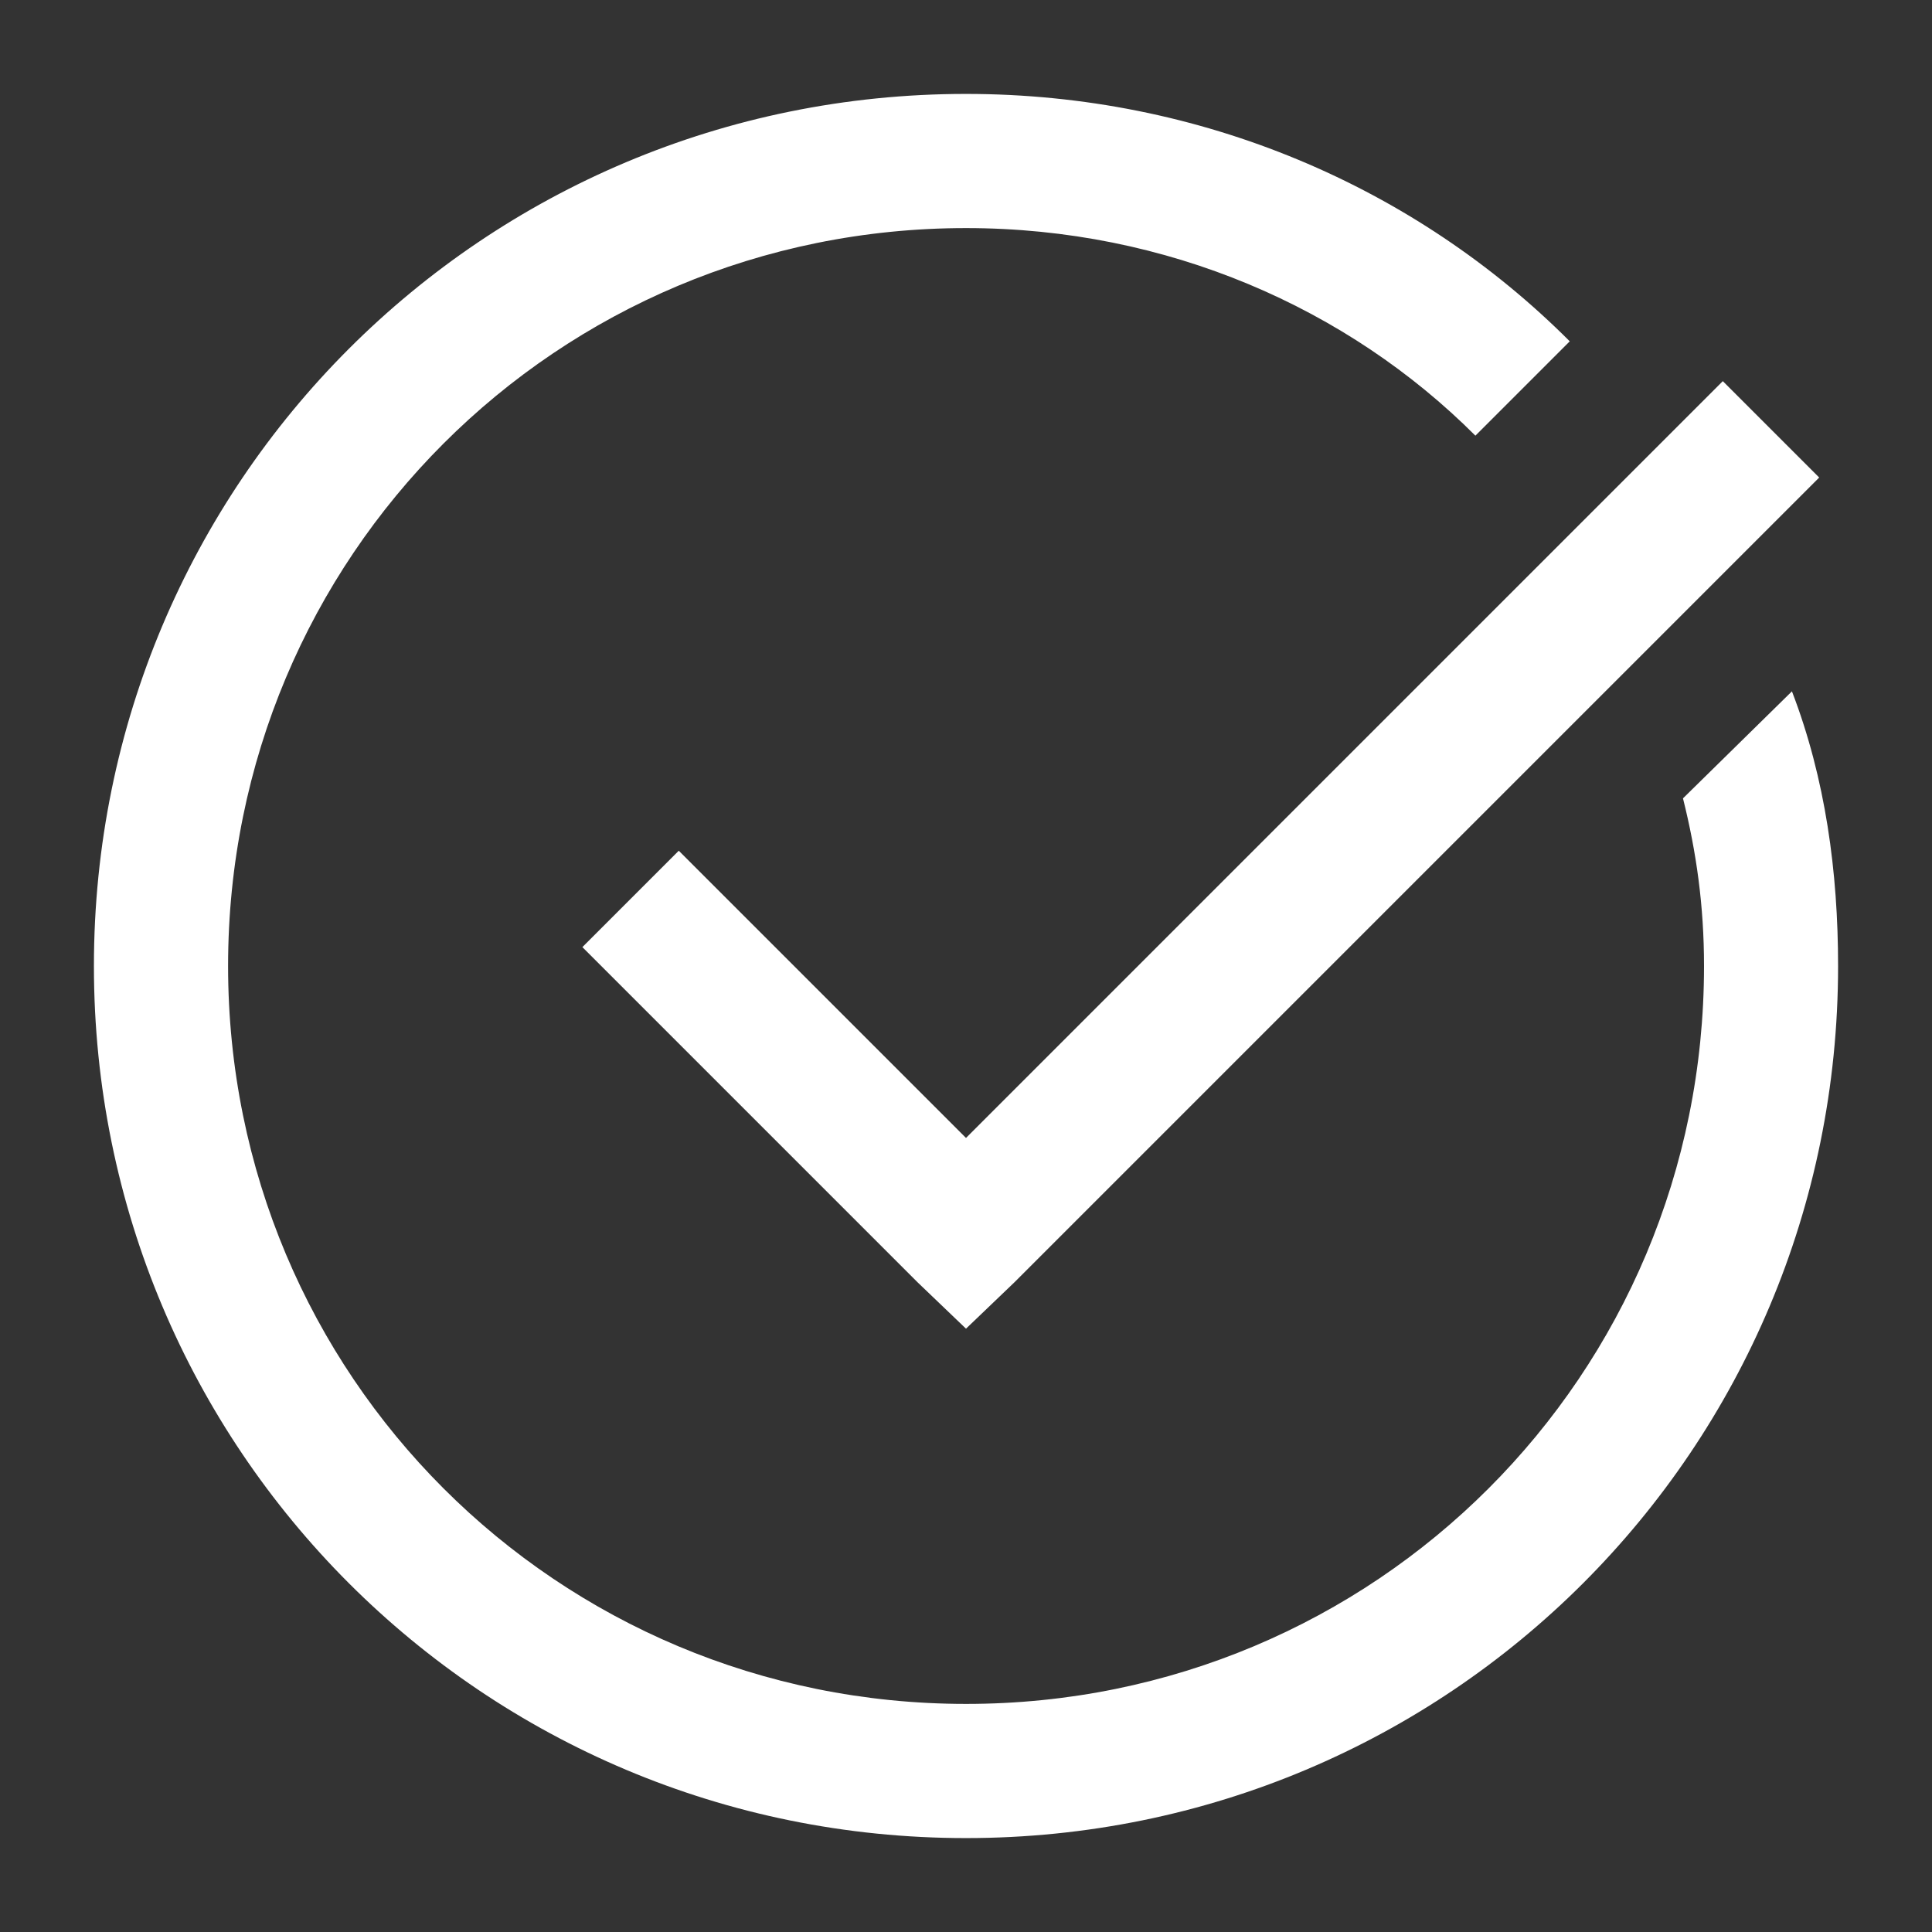 <svg width="18" height="18" viewBox="0 0 18 18" fill="none" xmlns="http://www.w3.org/2000/svg">
    <rect x="0" y="0" width="18" height="18" fill="#333333" stroke="none"/>
    <path d="M9 0.875C4.5 0.875 0.875 4.5 0.875 9C0.875 13.5 4.5 17.125 9 17.125C13.5 17.125 17.125 13.5 17.125 9C17.125 8.126 17.008 7.254 16.695 6.441L15.68 7.438C15.805 7.938 15.876 8.439 15.876 9C15.876 12.814 12.814 15.875 9.001 15.875C5.187 15.875 2.125 12.814 2.125 9C2.125 5.186 5.186 2.125 9 2.125C10.875 2.125 12.559 2.872 13.746 4.059L14.625 3.18C13.188 1.741 11.188 0.875 9 0.875ZM16.051 3.551L9 10.602L6.324 7.926L5.426 8.824L8.551 11.949L9 12.379L9.449 11.949L16.949 4.449L16.051 3.551Z" fill="white"/>
</svg>
